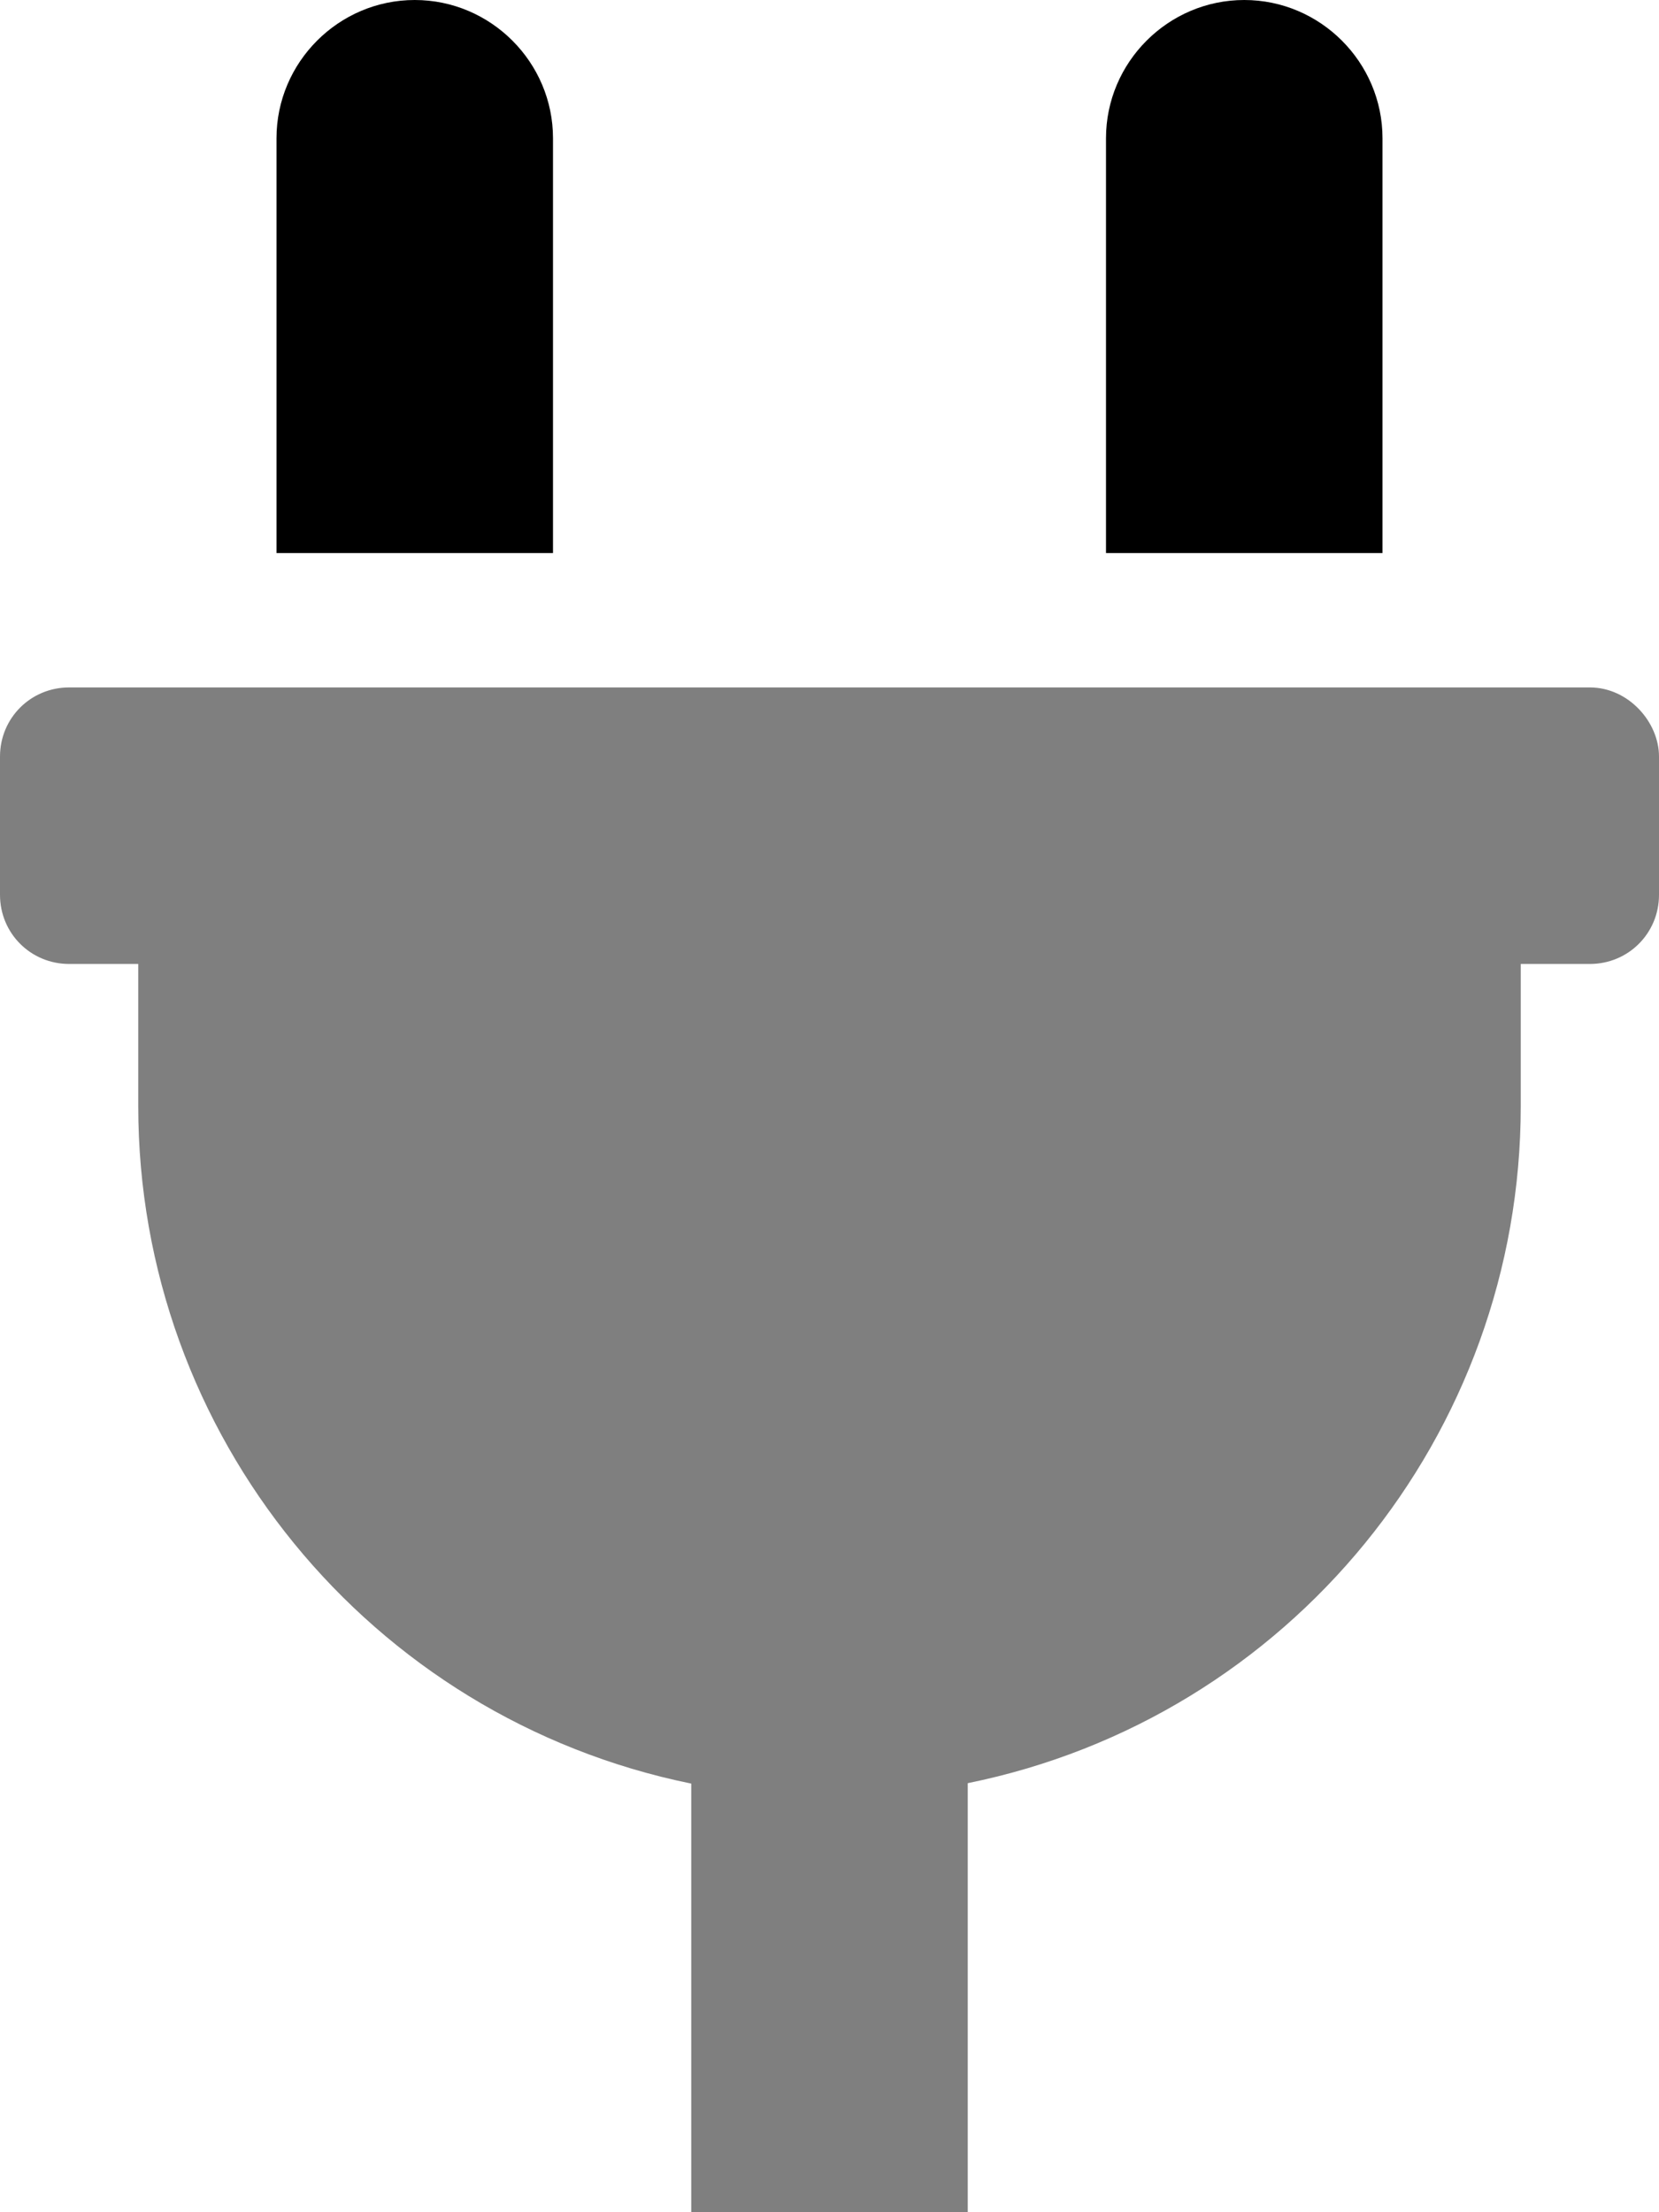 <?xml version="1.0" encoding="utf-8"?>
<!-- Generator: Adobe Illustrator 24.2.3, SVG Export Plug-In . SVG Version: 6.00 Build 0)  -->
<svg version="1.1" id="Layer_1" xmlns="http://www.w3.org/2000/svg" xmlns:xlink="http://www.w3.org/1999/xlink" x="0px" y="0px"
	 viewBox="0 0 384 512" enable-background="new 0 0 384 512" xml:space="preserve">
<g>
	<path d="M320,32c0-17.6-14.4-32-32-32s-32,14.4-32,32v96h64V32z"/>
	<path opacity="0.5" d="M368,159.1H16c-8.9,0-16,7.1-16,16v32c0,8.9,7.1,16,16,16h16V256c0,76,53.5,141.6,128,156.8V512h64v-99.3
		C298.5,397.6,352,332,352,256v-32.9h16c8.9,0,16-7.1,16-16v-32C384,167.1,376.9,159.1,368,159.1z"/>
	<path d="M128,32c0-17.6-14.4-32-32-32S64,14.4,64,32v96h64V32z"/>
</g>
</svg>
